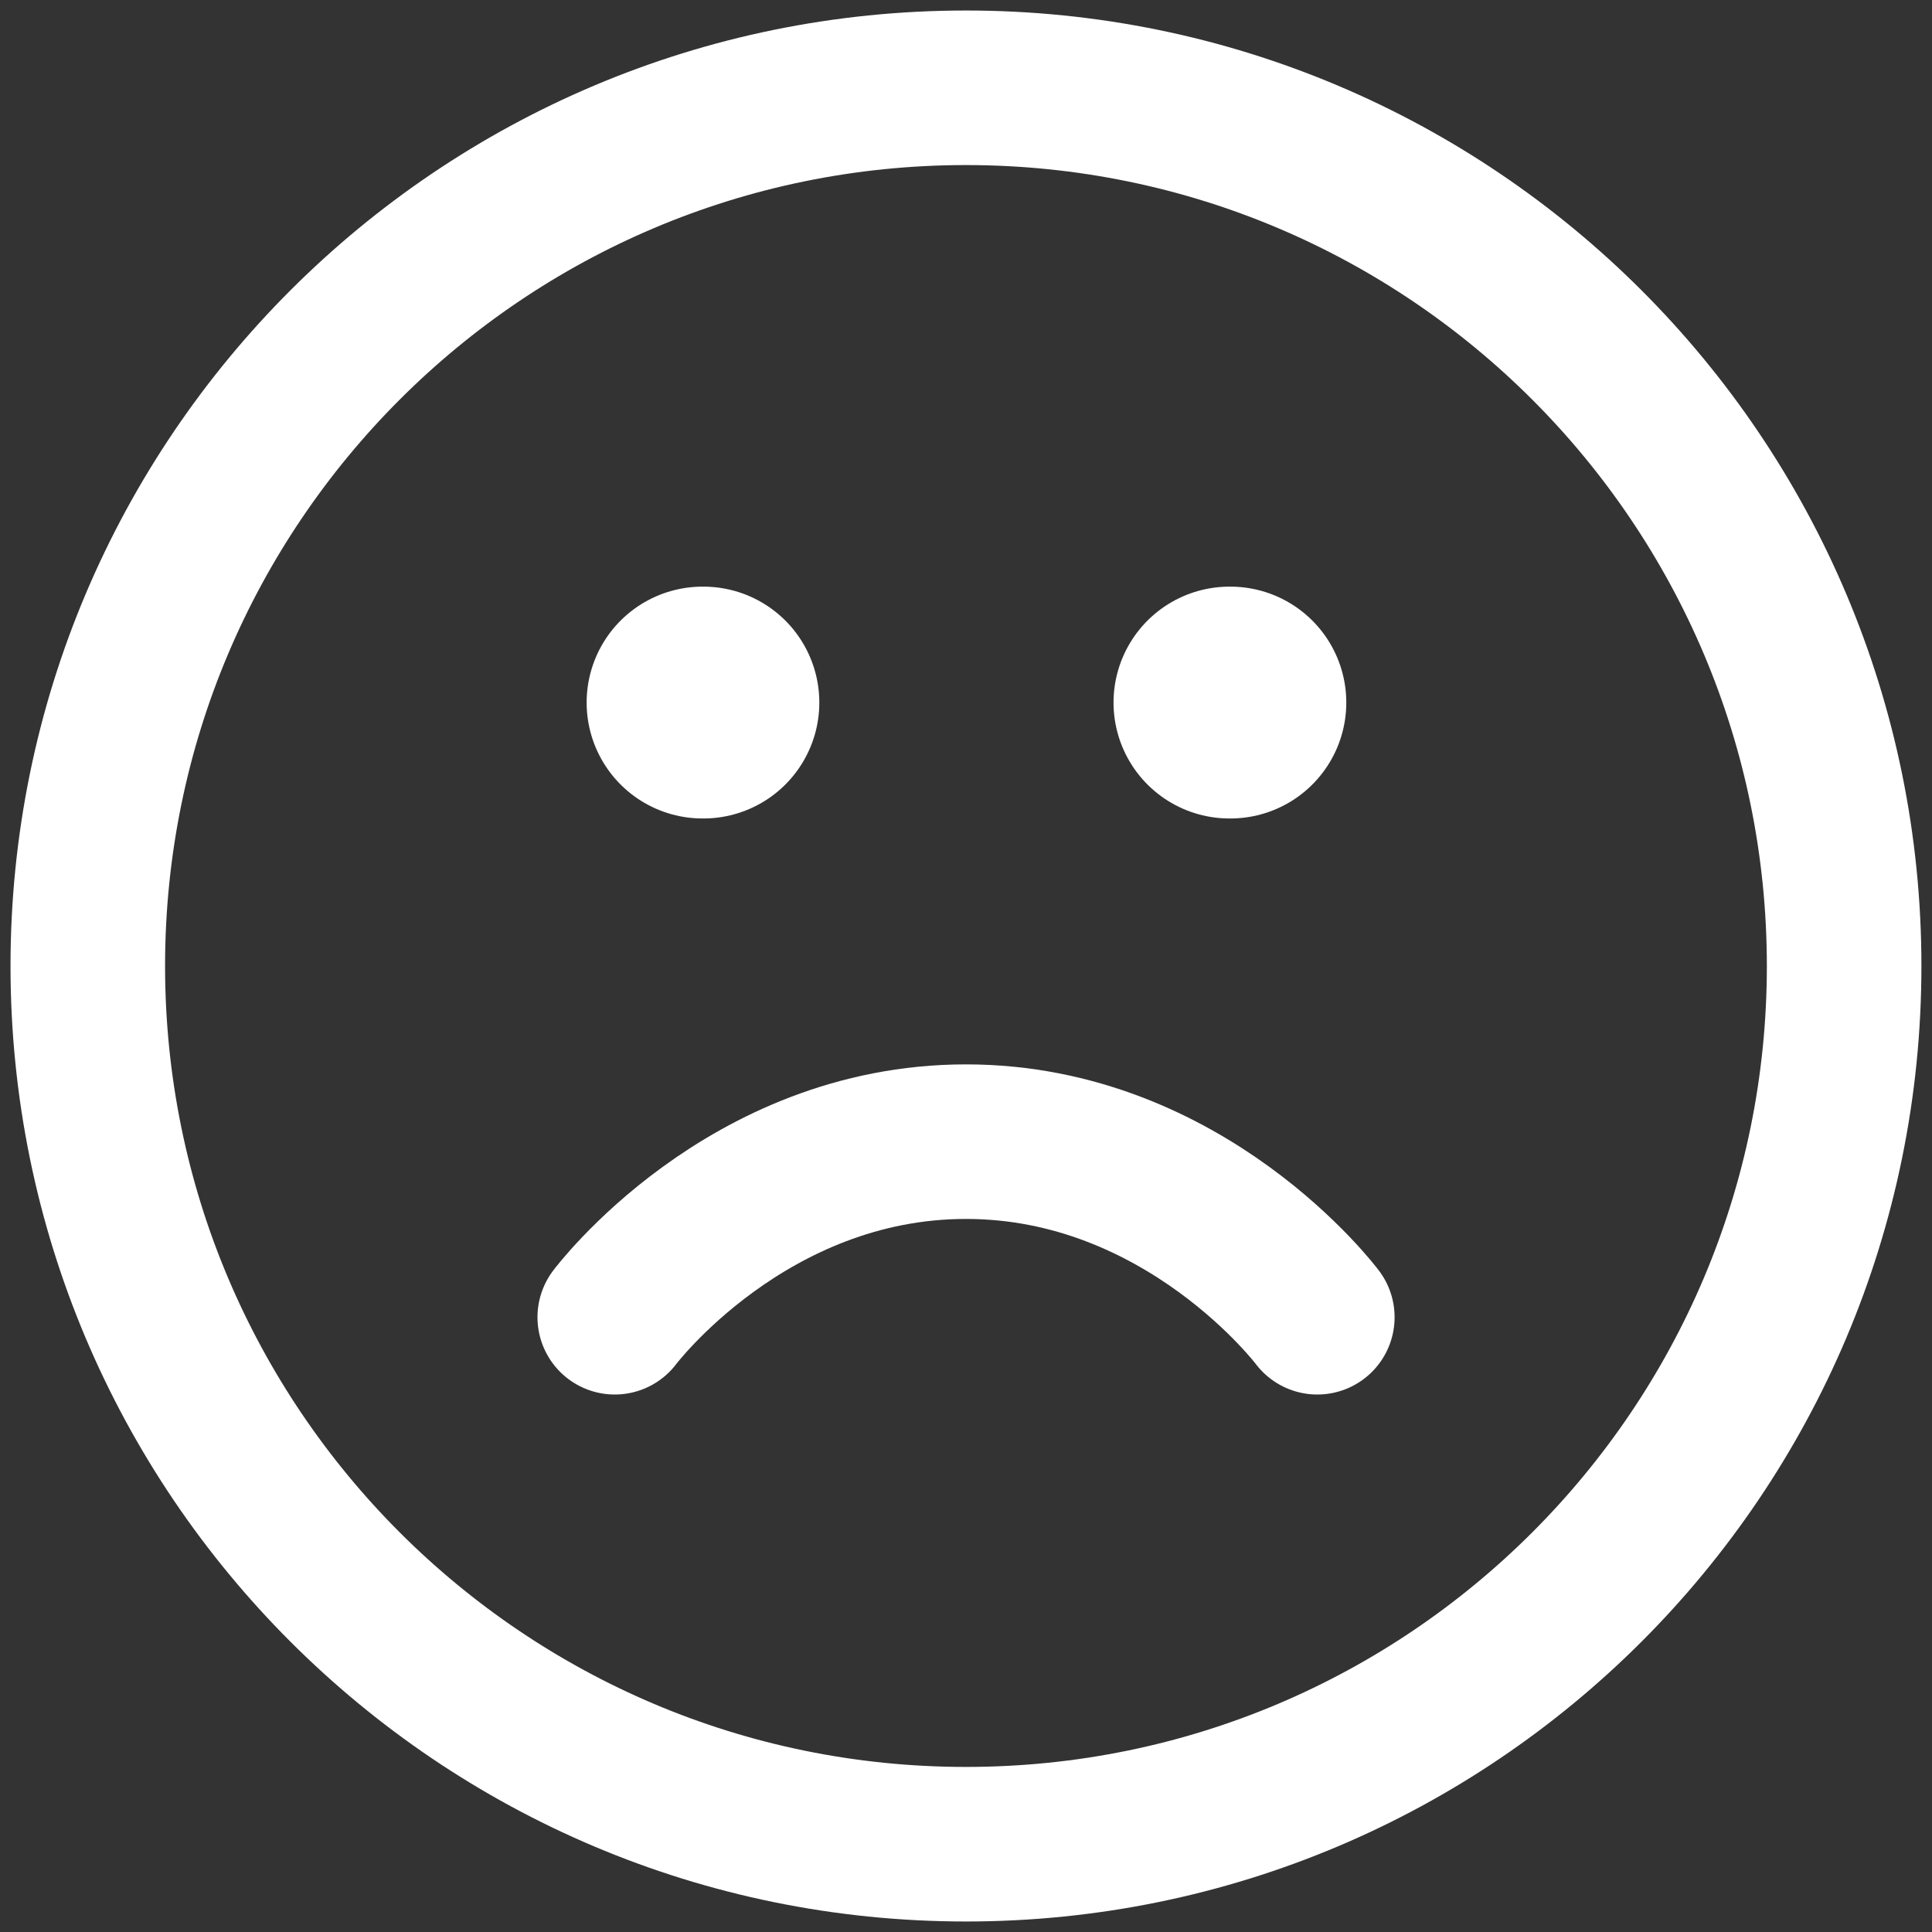 <svg width="25" height="25" viewBox="0 0 25 25" fill="none" xmlns="http://www.w3.org/2000/svg">
<rect x="0" y="0" width="25" height="25" fill="#333333" stroke="none"/>
<g clip-path="url(#clip0_1_1828)">
<path d="M12.5 23.864C18.776 23.864 23.863 18.776 23.863 12.5C23.863 6.224 18.776 1.136 12.5 1.136C6.224 1.136 1.136 6.224 1.136 12.5C1.136 18.776 6.224 23.864 12.5 23.864Z" stroke="white" stroke-width="2" stroke-linecap="round" stroke-linejoin="round"/>
<path d="M17.046 17.045C17.046 17.045 15.341 14.773 12.5 14.773C9.659 14.773 7.955 17.045 7.955 17.045" stroke="white" stroke-width="2" stroke-linecap="round" stroke-linejoin="round"/>
<path d="M9.091 9.091H9.102" stroke="white" stroke-width="3" stroke-linecap="round" stroke-linejoin="round"/>
<path d="M15.909 9.091H15.921" stroke="white" stroke-width="3" stroke-linecap="round" stroke-linejoin="round"/>
</g>
<defs>
<clipPath id="clip0_1_1828">
<rect width="25" height="25" fill="white"/>
</clipPath>
</defs>
</svg>
